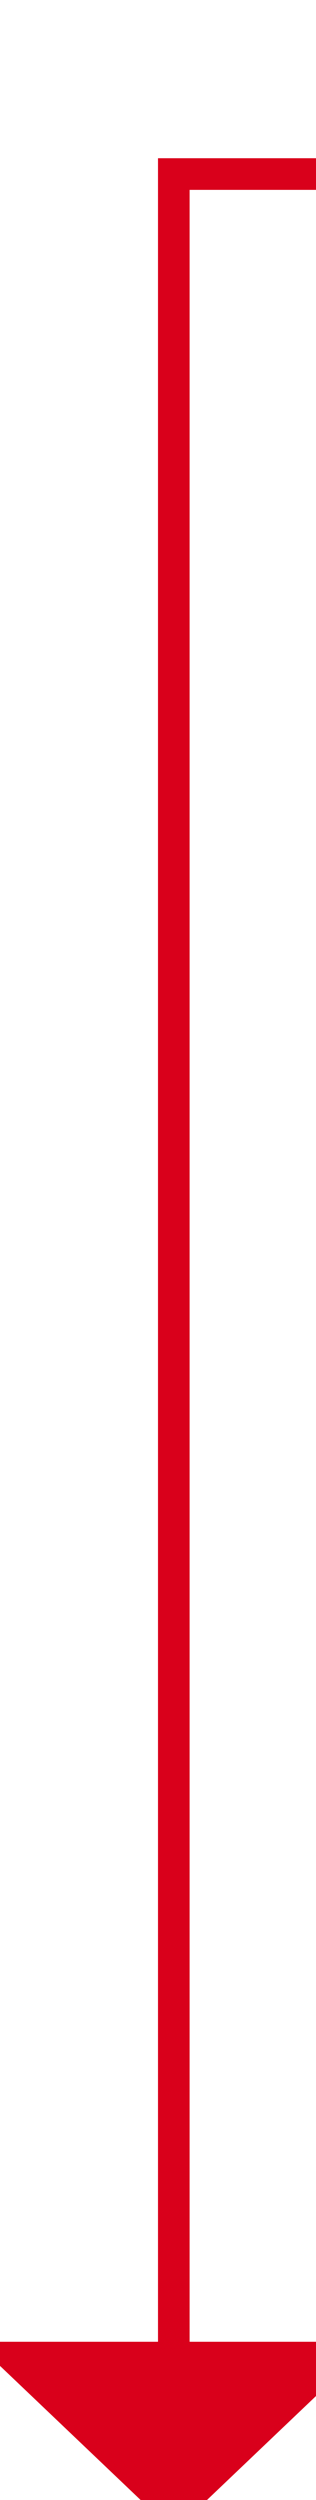 ﻿<?xml version="1.0" encoding="utf-8"?>
<svg version="1.1" xmlns:xlink="http://www.w3.org/1999/xlink" width="10px" height="79px" preserveAspectRatio="xMidYMin meet" viewBox="1679 1916  8 79" xmlns="http://www.w3.org/2000/svg">
  <path d="M 1695.5 1882  L 1695.5 1921.5  L 1683.5 1921.5  L 1683.5 1991  " stroke-width="1" stroke="#d9001b" fill="none" />
  <path d="M 1677.2 1990  L 1683.5 1996  L 1689.8 1990  L 1677.2 1990  Z " fill-rule="nonzero" fill="#d9001b" stroke="none" />
</svg>